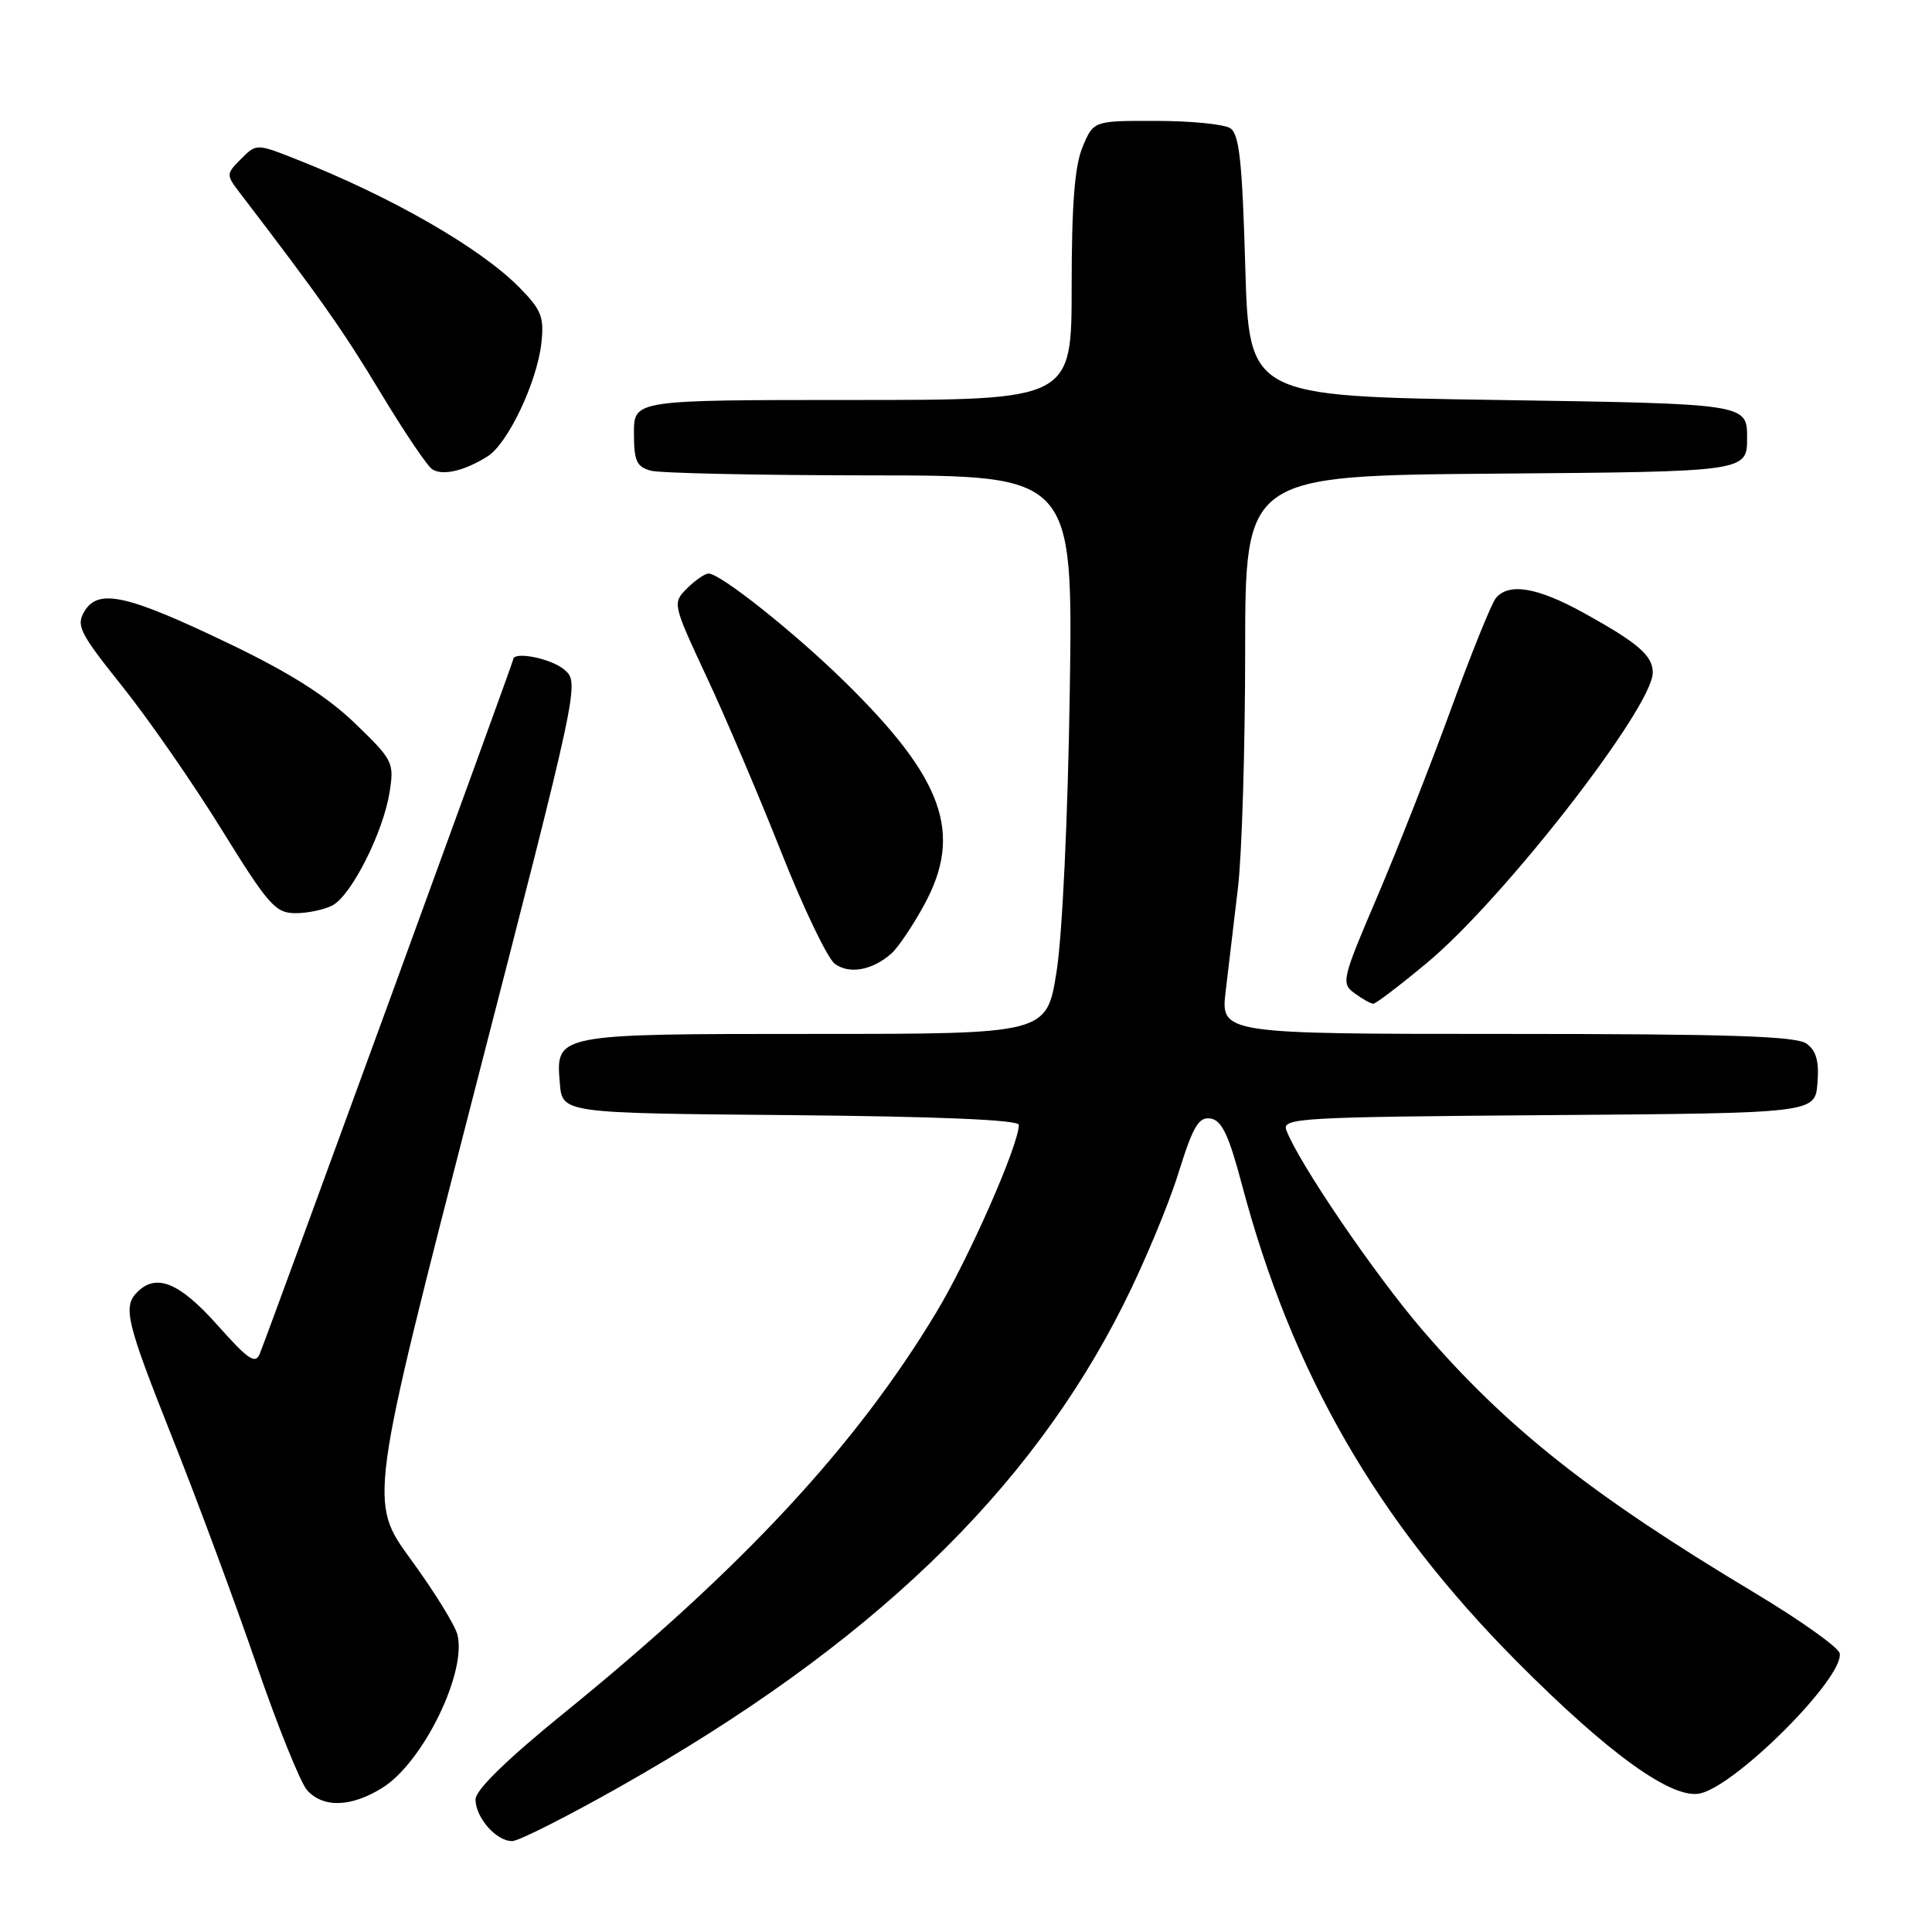 <?xml version="1.0" encoding="UTF-8" standalone="no"?>
<!DOCTYPE svg PUBLIC "-//W3C//DTD SVG 1.1//EN" "http://www.w3.org/Graphics/SVG/1.1/DTD/svg11.dtd" >
<svg xmlns="http://www.w3.org/2000/svg" xmlns:xlink="http://www.w3.org/1999/xlink" version="1.1" viewBox="0 0 256 256">
 <g >
 <path fill="currentColor"
d=" M 82.23 236.70 C 115.26 218.02 136.39 197.76 148.92 172.75 C 151.61 167.38 154.86 159.60 156.14 155.46 C 158.08 149.24 158.82 147.97 160.40 148.21 C 161.89 148.44 162.81 150.36 164.57 157.00 C 171.19 181.95 182.45 201.49 200.95 220.12 C 213.24 232.49 221.69 238.55 225.36 237.62 C 230.31 236.38 244.37 222.22 243.77 219.08 C 243.62 218.29 238.55 214.69 232.50 211.06 C 210.82 198.06 199.66 189.23 188.51 176.27 C 182.14 168.86 172.09 154.10 170.45 149.76 C 169.84 148.14 172.06 148.01 205.15 147.76 C 240.50 147.50 240.50 147.50 240.82 143.54 C 241.06 140.65 240.67 139.23 239.38 138.29 C 238.01 137.29 229.08 137.00 199.67 137.00 C 161.72 137.00 161.72 137.00 162.42 131.25 C 162.80 128.09 163.53 121.90 164.05 117.50 C 164.56 113.10 164.99 99.04 164.99 86.26 C 165.00 63.03 165.00 63.03 198.25 62.76 C 231.50 62.50 231.50 62.50 231.50 58.00 C 231.50 53.50 231.50 53.50 198.50 53.00 C 165.50 52.50 165.50 52.50 165.00 35.21 C 164.60 21.32 164.21 17.74 163.00 16.98 C 162.18 16.46 157.76 16.02 153.20 16.02 C 144.90 16.00 144.90 16.00 143.45 19.47 C 142.40 21.97 142.00 27.10 142.00 37.97 C 142.00 53.00 142.00 53.00 113.00 53.00 C 84.00 53.00 84.00 53.00 84.00 57.38 C 84.00 61.08 84.35 61.86 86.25 62.37 C 87.49 62.70 100.58 62.98 115.34 62.99 C 142.18 63.00 142.18 63.00 141.75 91.75 C 141.50 108.32 140.76 123.99 140.00 128.75 C 138.69 137.00 138.69 137.00 108.04 137.00 C 73.50 137.00 73.64 136.97 74.18 143.54 C 74.50 147.50 74.50 147.50 104.75 147.76 C 124.43 147.94 135.00 148.39 135.00 149.05 C 135.00 151.69 128.43 166.62 124.11 173.82 C 113.43 191.58 98.39 207.78 74.72 227.00 C 67.18 233.12 63.02 237.18 63.01 238.42 C 63.00 240.85 65.81 244.02 67.90 243.95 C 68.78 243.92 75.23 240.66 82.23 236.70 Z  M 50.64 236.91 C 56.01 233.60 61.88 221.64 60.61 216.60 C 60.30 215.34 57.52 210.86 54.45 206.65 C 48.85 198.99 48.85 198.99 62.83 144.74 C 76.74 90.78 76.80 90.49 74.80 88.75 C 73.07 87.25 68.00 86.24 68.00 87.39 C 68.00 87.73 36.20 174.86 34.45 179.31 C 33.85 180.83 32.98 180.26 28.79 175.56 C 23.79 169.95 20.72 168.68 18.20 171.20 C 16.24 173.16 16.72 175.13 22.90 190.67 C 26.15 198.83 31.12 212.24 33.95 220.47 C 36.78 228.71 39.82 236.25 40.70 237.22 C 42.84 239.58 46.51 239.47 50.64 236.91 Z  M 189.05 127.61 C 199.19 119.20 219.00 93.73 219.00 89.12 C 219.00 86.87 217.06 85.19 209.77 81.17 C 203.70 77.82 199.92 77.19 198.21 79.25 C 197.64 79.94 194.95 86.58 192.25 94.00 C 189.54 101.43 185.14 112.62 182.47 118.87 C 177.80 129.80 177.68 130.30 179.50 131.62 C 180.53 132.38 181.65 133.00 181.97 133.00 C 182.30 133.00 185.48 130.58 189.05 127.61 Z  M 118.10 126.36 C 118.98 125.59 120.95 122.67 122.47 119.88 C 127.63 110.40 125.04 103.17 111.86 90.27 C 105.22 83.76 95.45 76.00 93.90 76.00 C 93.40 76.00 92.12 76.88 91.04 77.96 C 89.09 79.91 89.11 79.99 93.64 89.71 C 96.16 95.09 100.61 105.56 103.54 112.96 C 106.47 120.37 109.66 127.01 110.63 127.72 C 112.55 129.12 115.58 128.57 118.10 126.36 Z  M 44.07 119.96 C 46.57 118.62 50.76 110.32 51.61 105.03 C 52.25 101.03 52.10 100.73 47.02 95.83 C 43.32 92.27 38.43 89.16 30.47 85.34 C 16.90 78.81 13.05 77.94 11.21 80.97 C 10.05 82.89 10.51 83.82 16.21 90.95 C 19.67 95.28 25.59 103.81 29.36 109.91 C 35.59 119.97 36.50 121.00 39.18 121.00 C 40.80 121.00 43.00 120.53 44.07 119.96 Z  M 64.61 60.47 C 67.29 58.78 71.14 50.68 71.73 45.50 C 72.12 42.01 71.75 41.07 68.84 38.11 C 63.65 32.84 51.89 26.08 39.23 21.09 C 33.98 19.02 33.98 19.02 31.94 21.06 C 29.97 23.03 29.96 23.17 31.70 25.45 C 42.40 39.44 45.48 43.81 50.39 51.97 C 53.52 57.17 56.62 61.77 57.29 62.19 C 58.68 63.07 61.55 62.39 64.61 60.47 Z "/>
</g>
</svg>